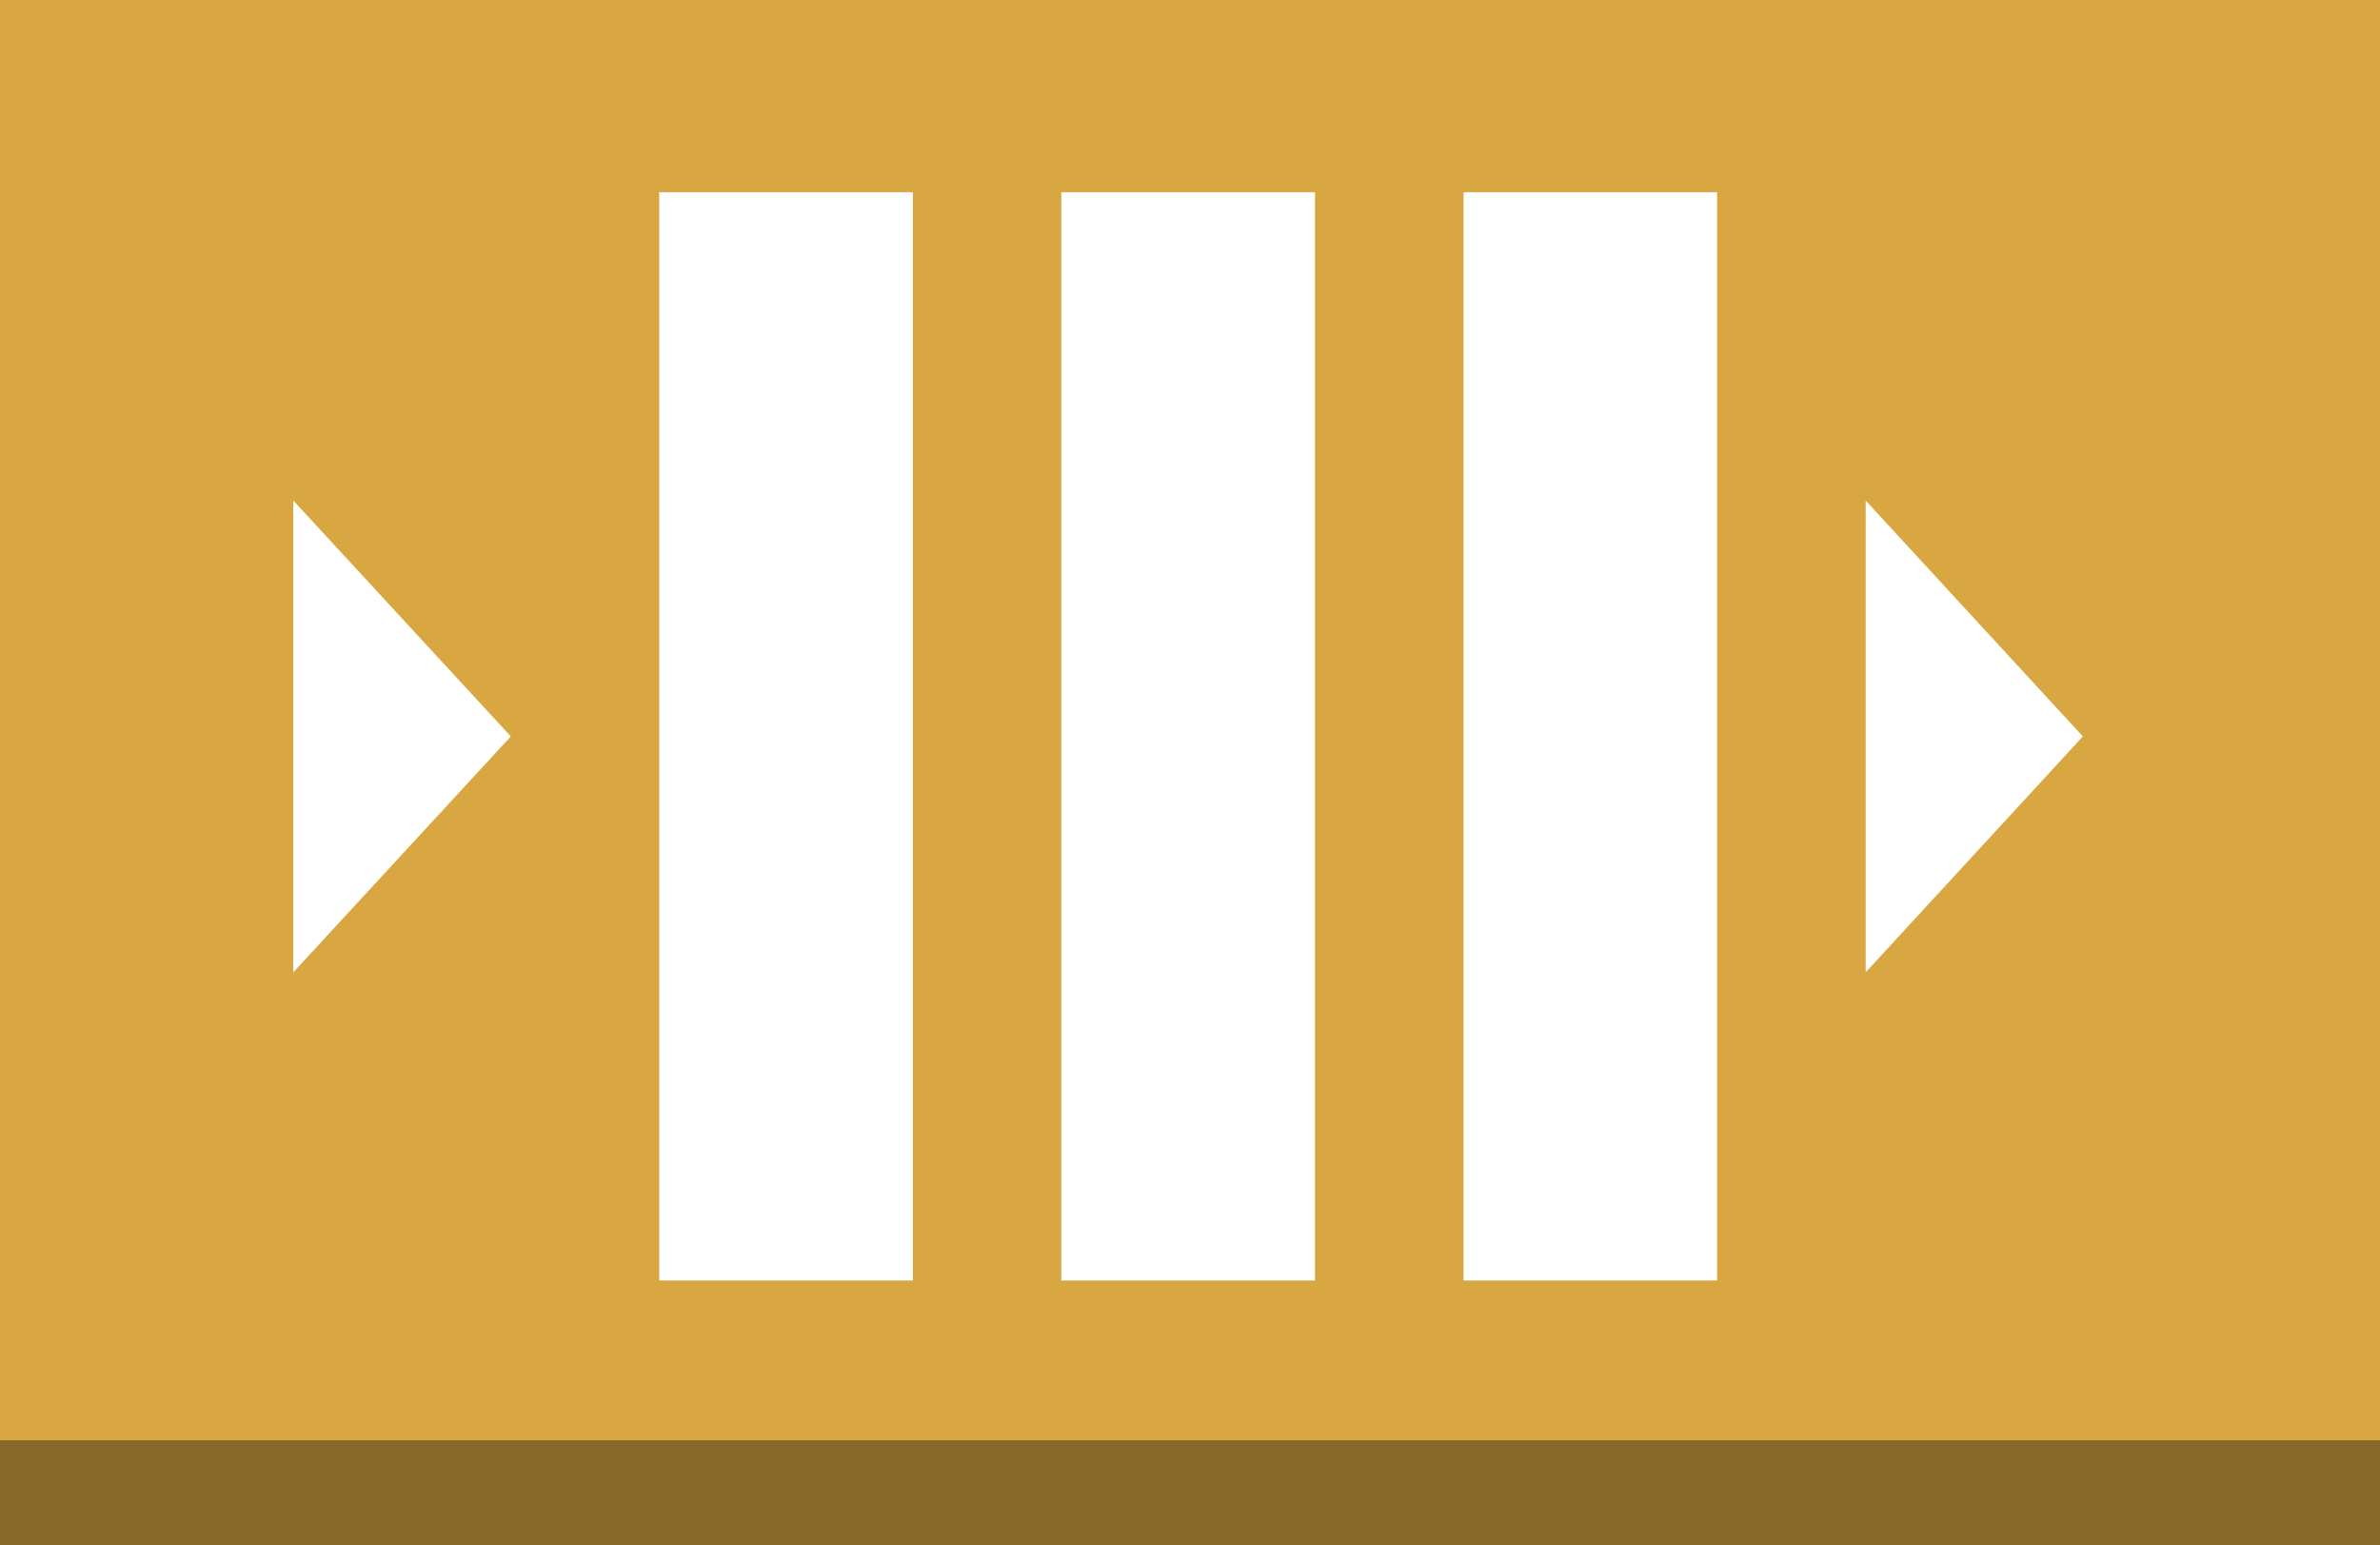 <svg version="1.1" id="图层_1" xmlns="http://www.w3.org/2000/svg" xmlns:xlink="http://www.w3.org/1999/xlink" x="0px" y="0px"
	 width="77px" height="50px" viewBox="0 0 77 50" enable-background="new 0 0 77 50" xml:space="preserve">
<g id="Layer_1">
	<g>
		<rect fill="#876929" width="77" height="50"/>
	</g>
	<g>
		<path fill="#D9A741" d="M0,0h77v46.6H0V0z"/>
	</g>
	<rect x="21.328" y="6.219" fill="#FFFFFF" width="8.207" height="35.212"/>
	<rect x="34.336" y="6.219" fill="#FFFFFF" width="8.208" height="35.212"/>
	<rect x="47.351" y="6.219" fill="#FFFFFF" width="8.202" height="35.212"/>
	<polygon fill="#FFFFFF" points="9.49,16.196 9.49,31.459 16.527,23.827 	"/>
	<polygon fill="#FFFFFF" points="60.36,16.196 60.36,31.459 67.387,23.827 	"/>
</g>
</svg>
